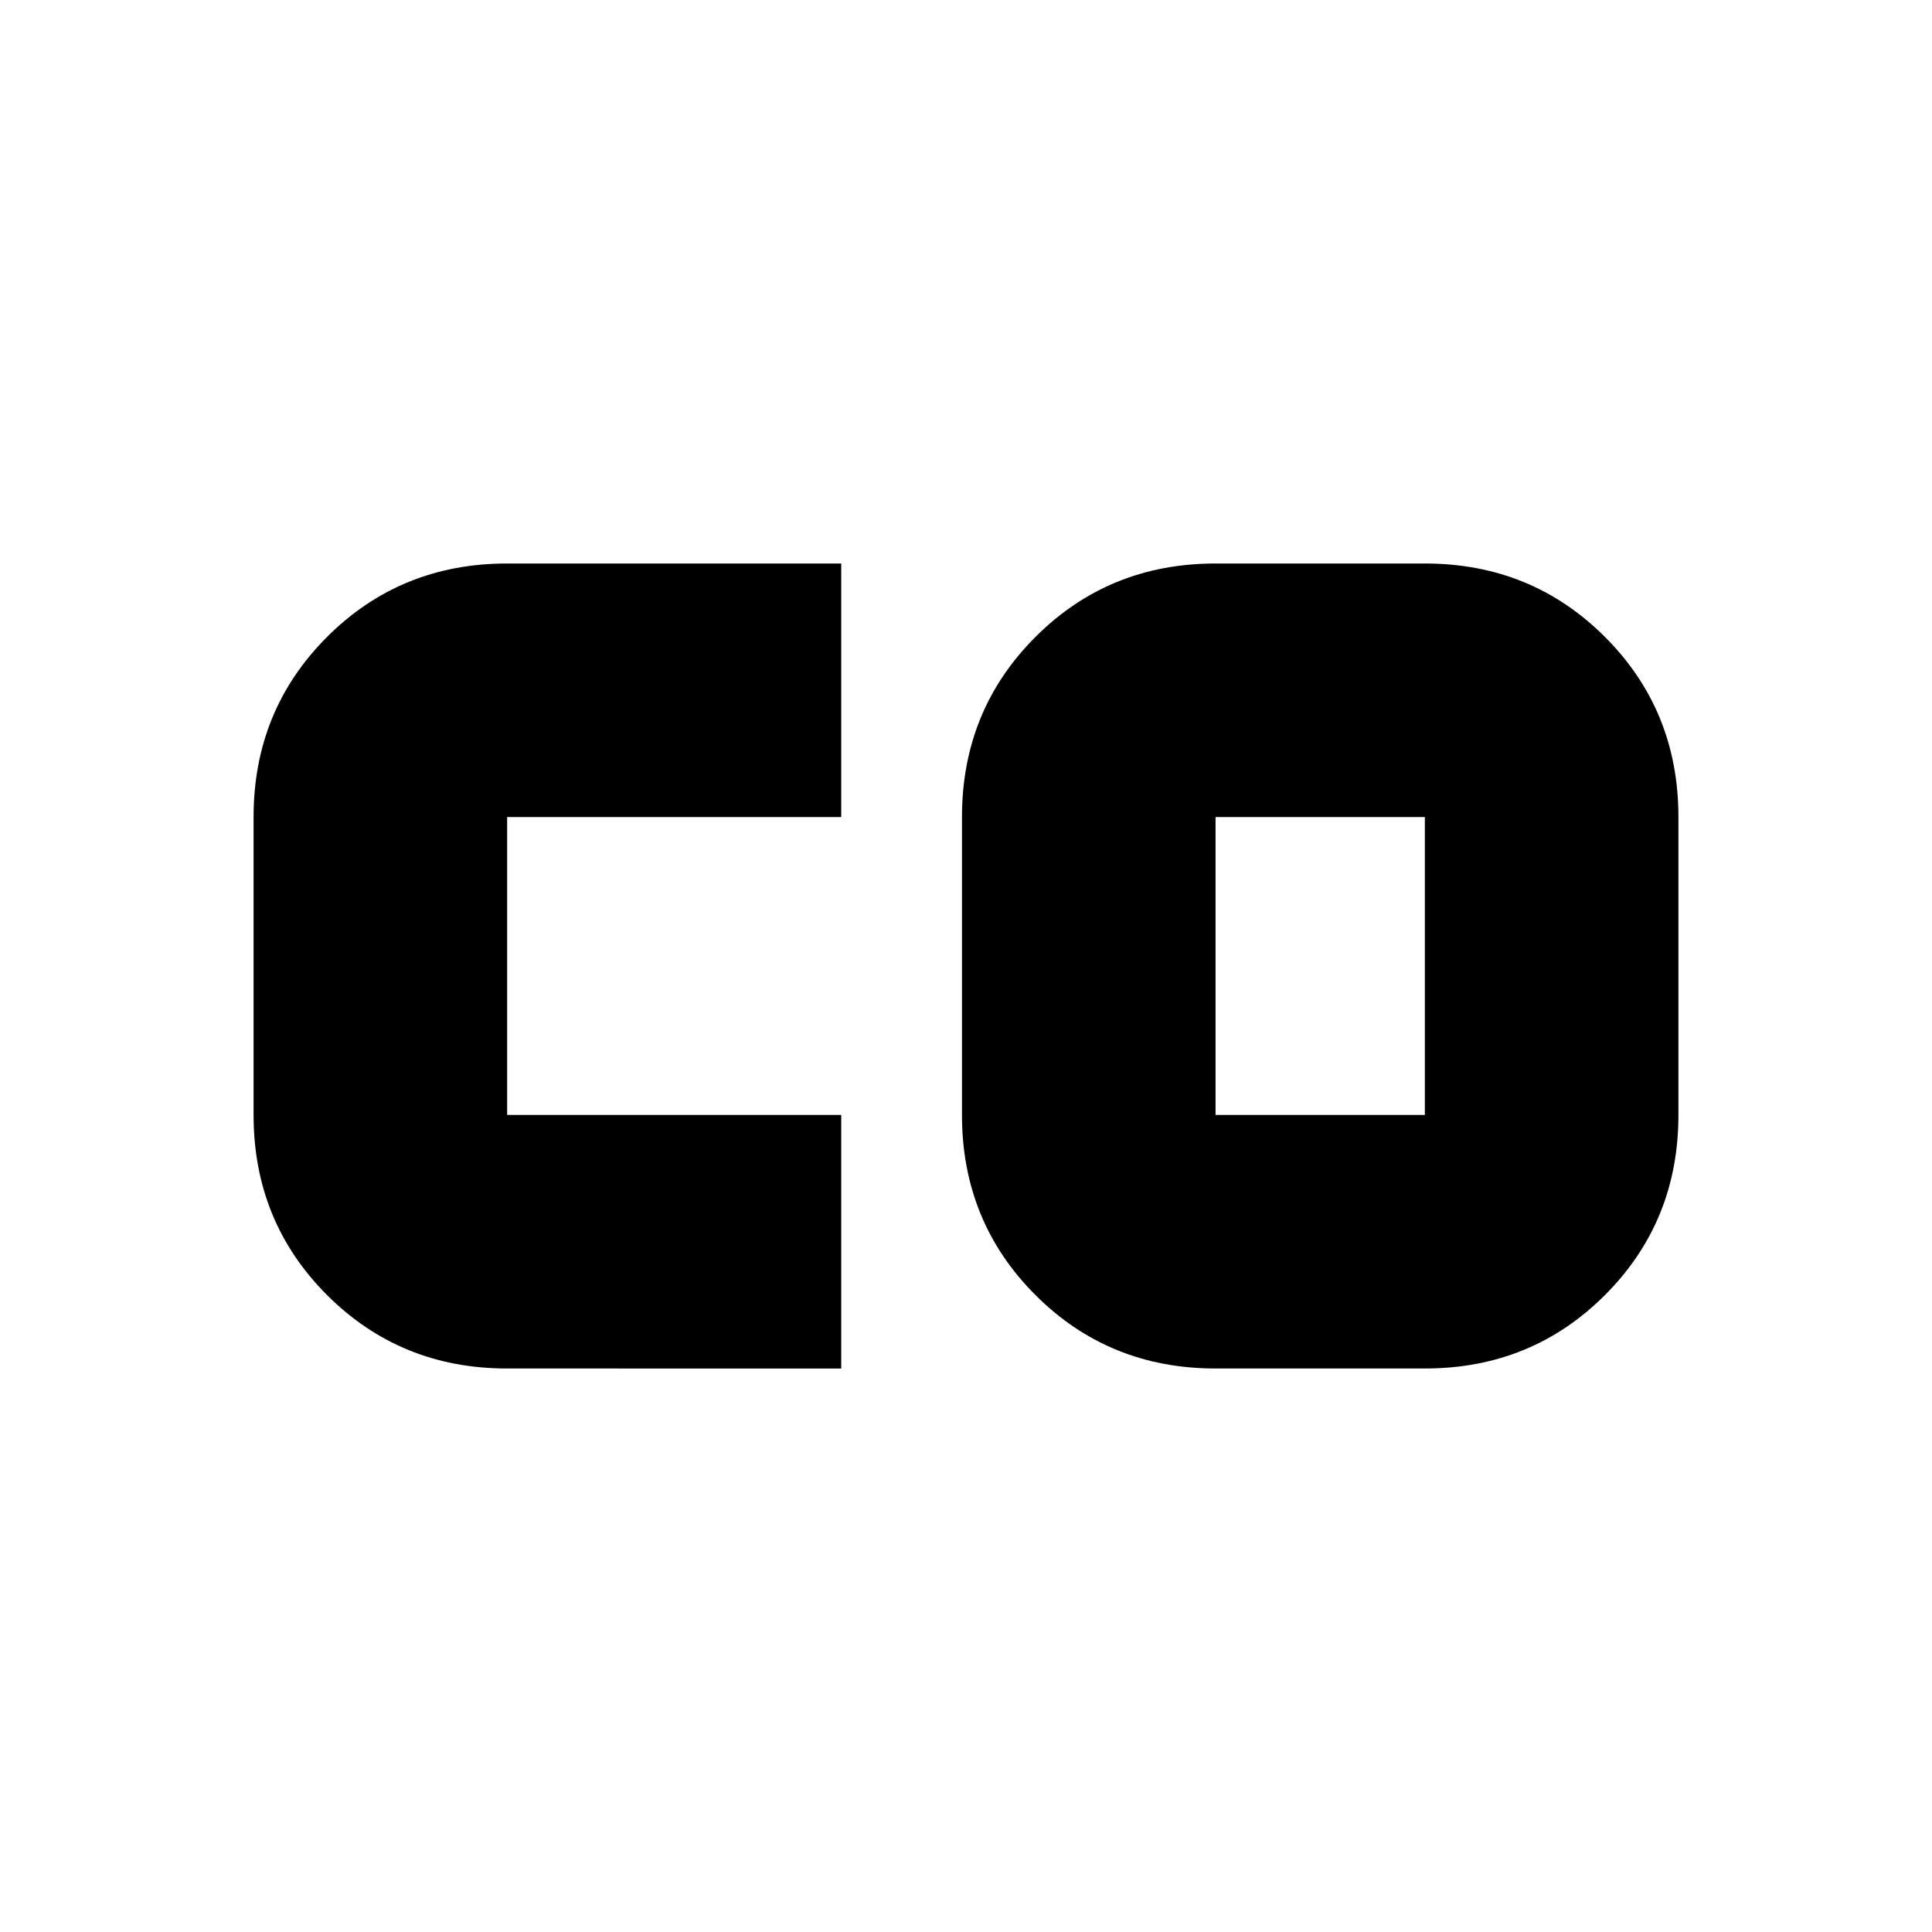 <svg xmlns="http://www.w3.org/2000/svg" height="24" viewBox="0 96 960 960" width="24"><path d="M604 650h104V502H604v148ZM252 776q-53 0-89.5-36.5T126 650V502q0-53 36.5-89.5T252 376h166v126H252v148h166v126H252Zm352 0q-53 0-89.5-36.5T478 650V502q0-53 36.5-89.5T604 376h104q53 0 89.5 36.5T834 502v148q0 53-36.5 89.5T708 776H604Z"/></svg>
